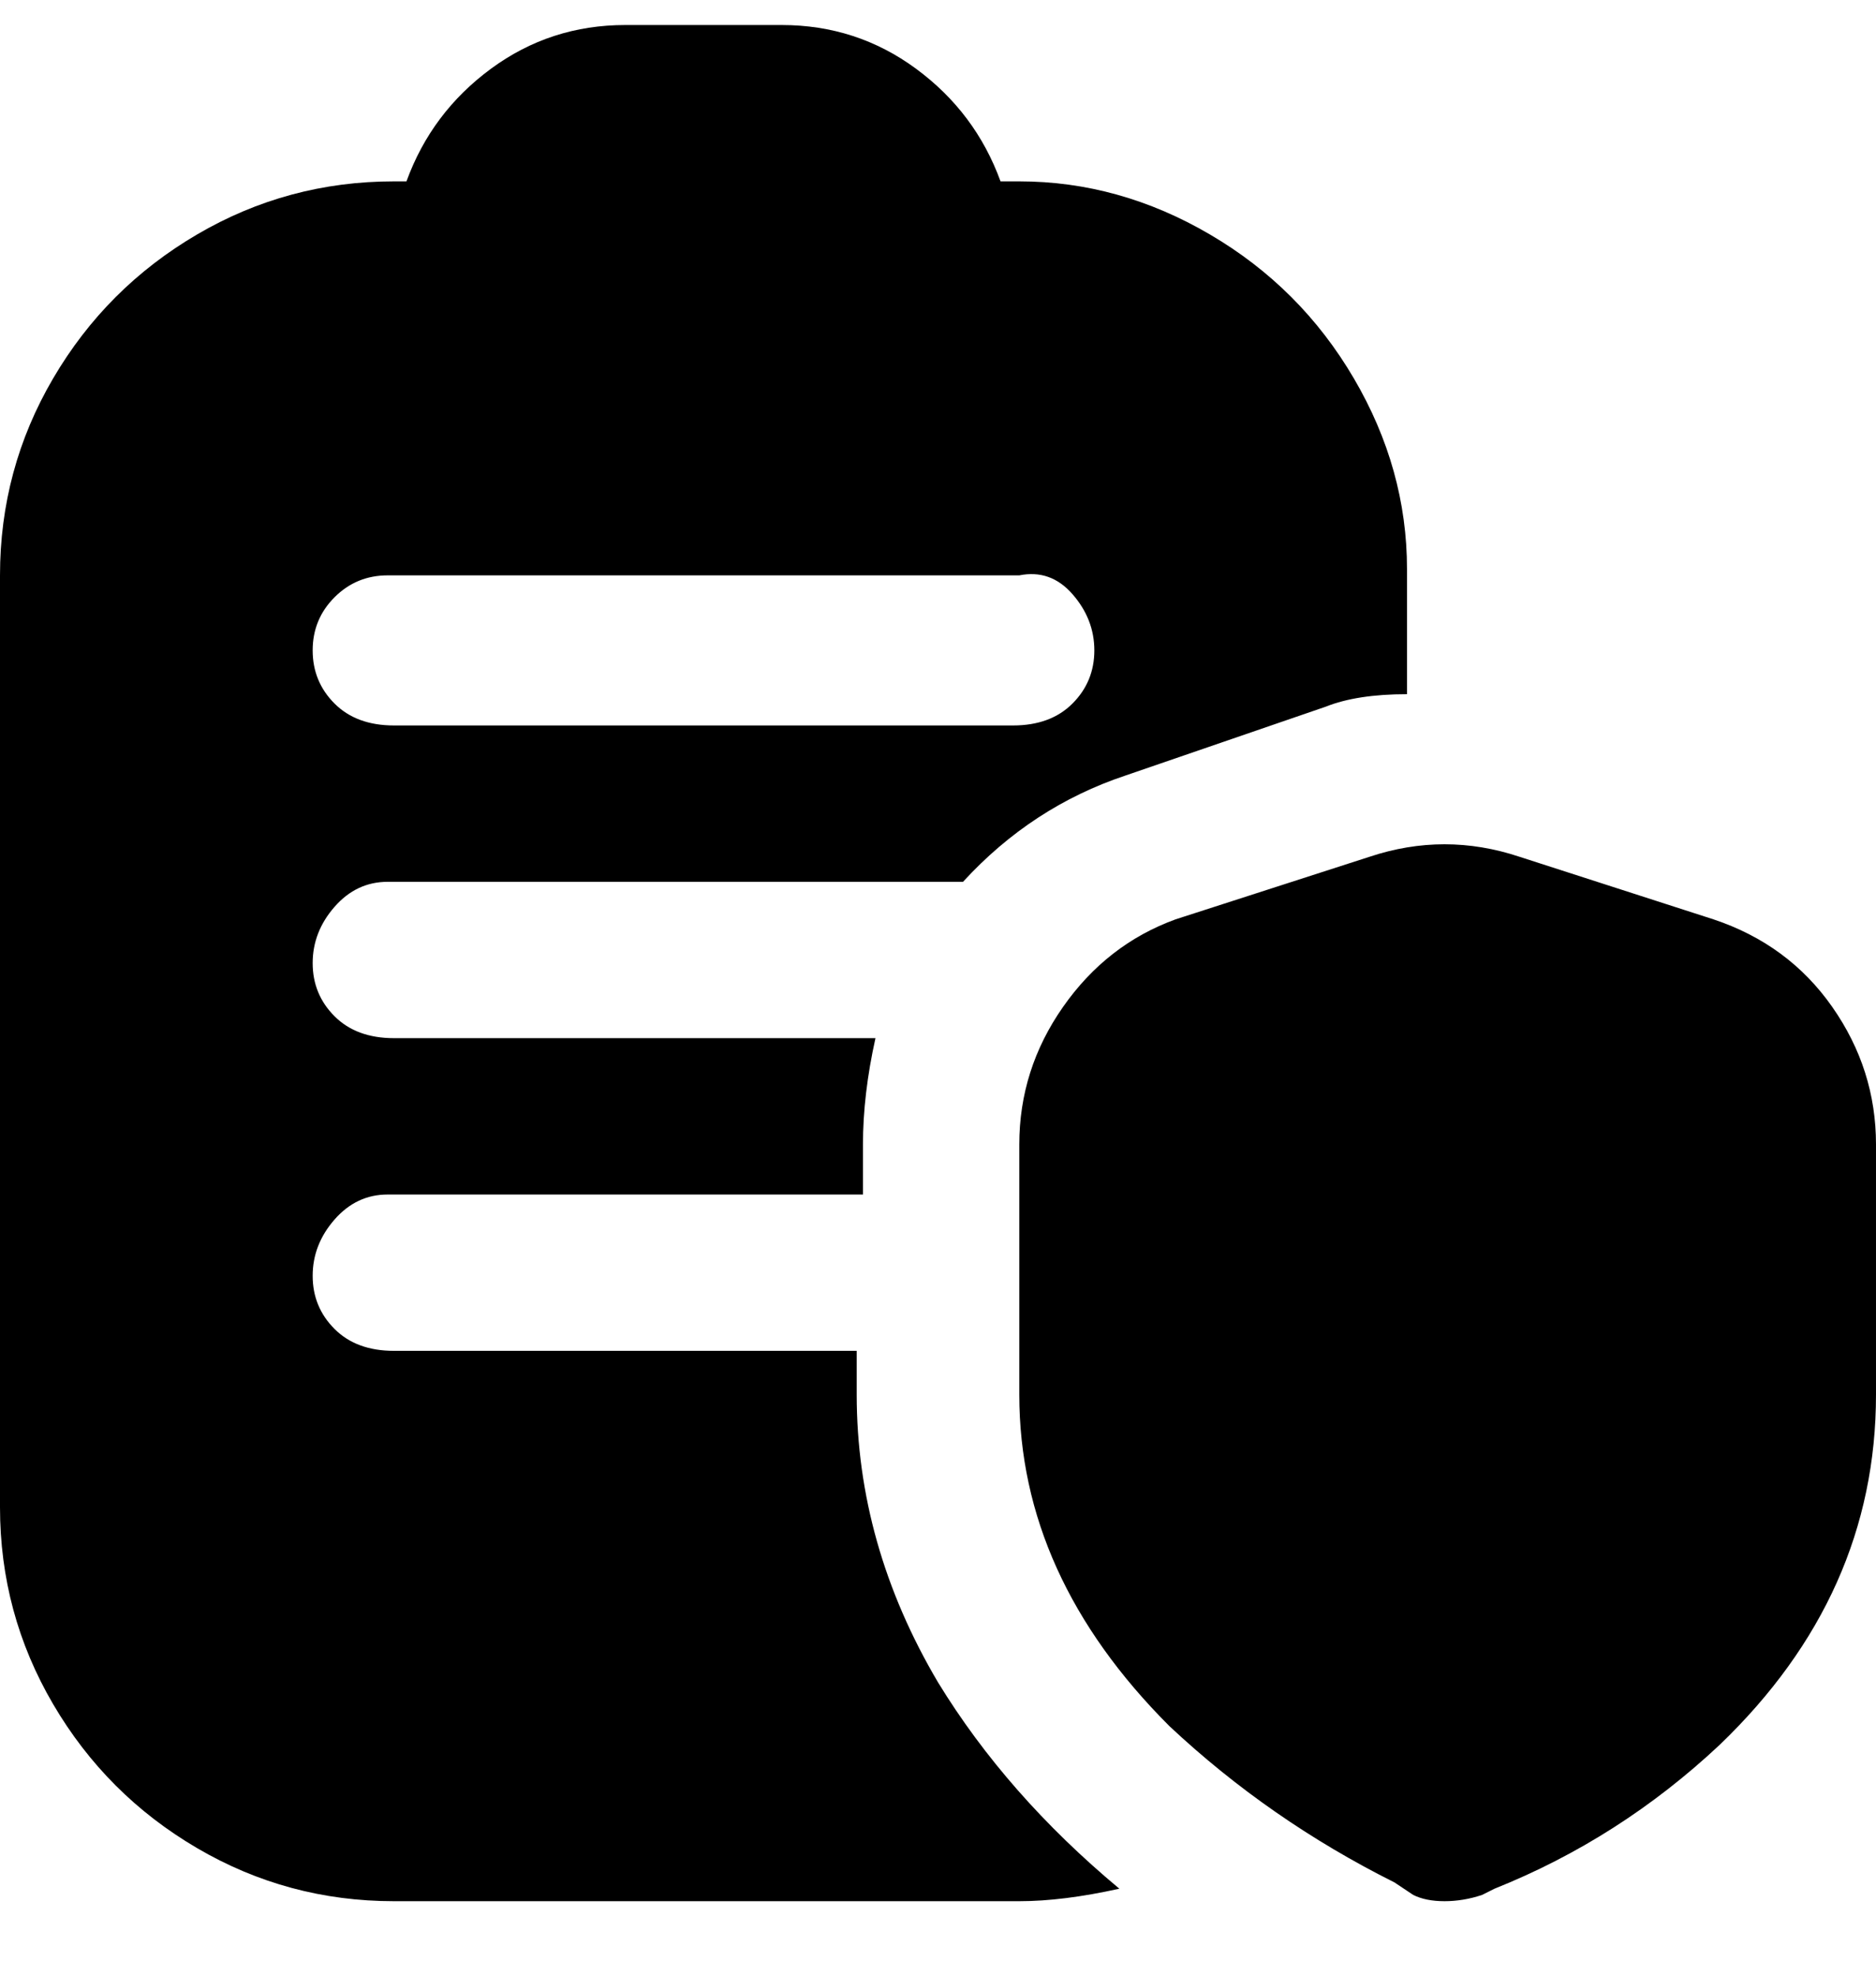 <svg viewBox="0 0 300 316" xmlns="http://www.w3.org/2000/svg"><path d="M231 304q-3 0-5-1l-3-2q-20-10-36-25-24-24-24-53v-40q0-12 7-22t18-14l31-10q12-4 24 0l31 10q12 4 19 14t7 22v40q0 32-25 56-16 15-36 23l-2 1q-3 1-6 1zM163 29h-3q-4-11-13.5-18T125 4h-25q-12 0-21.5 7T65 29h-2q-17 0-31.5 8.5t-23 23Q0 75 0 92v149q0 17 8.5 31.5t23 23Q46 304 63 304h100q7 0 16-2-18-15-29-33-13-22-13-46v-7H63q-6 0-9.5-3.5T50 204q0-5 3.5-9t8.5-4h76v-8q0-8 2-17H63q-6 0-9.5-3.5T50 154q0-5 3.5-9t8.5-4h92q11-12 26-17l32-11q5-2 13-2V91q0-16-8.5-30.5t-23-23Q179 29 163 29zm0 87H63q-6 0-9.5-3.5T50 104q0-5 3.5-8.5T62 92h101q5-1 8.5 3t3.5 9q0 5-3.5 8.5T162 116h1z"/></svg>